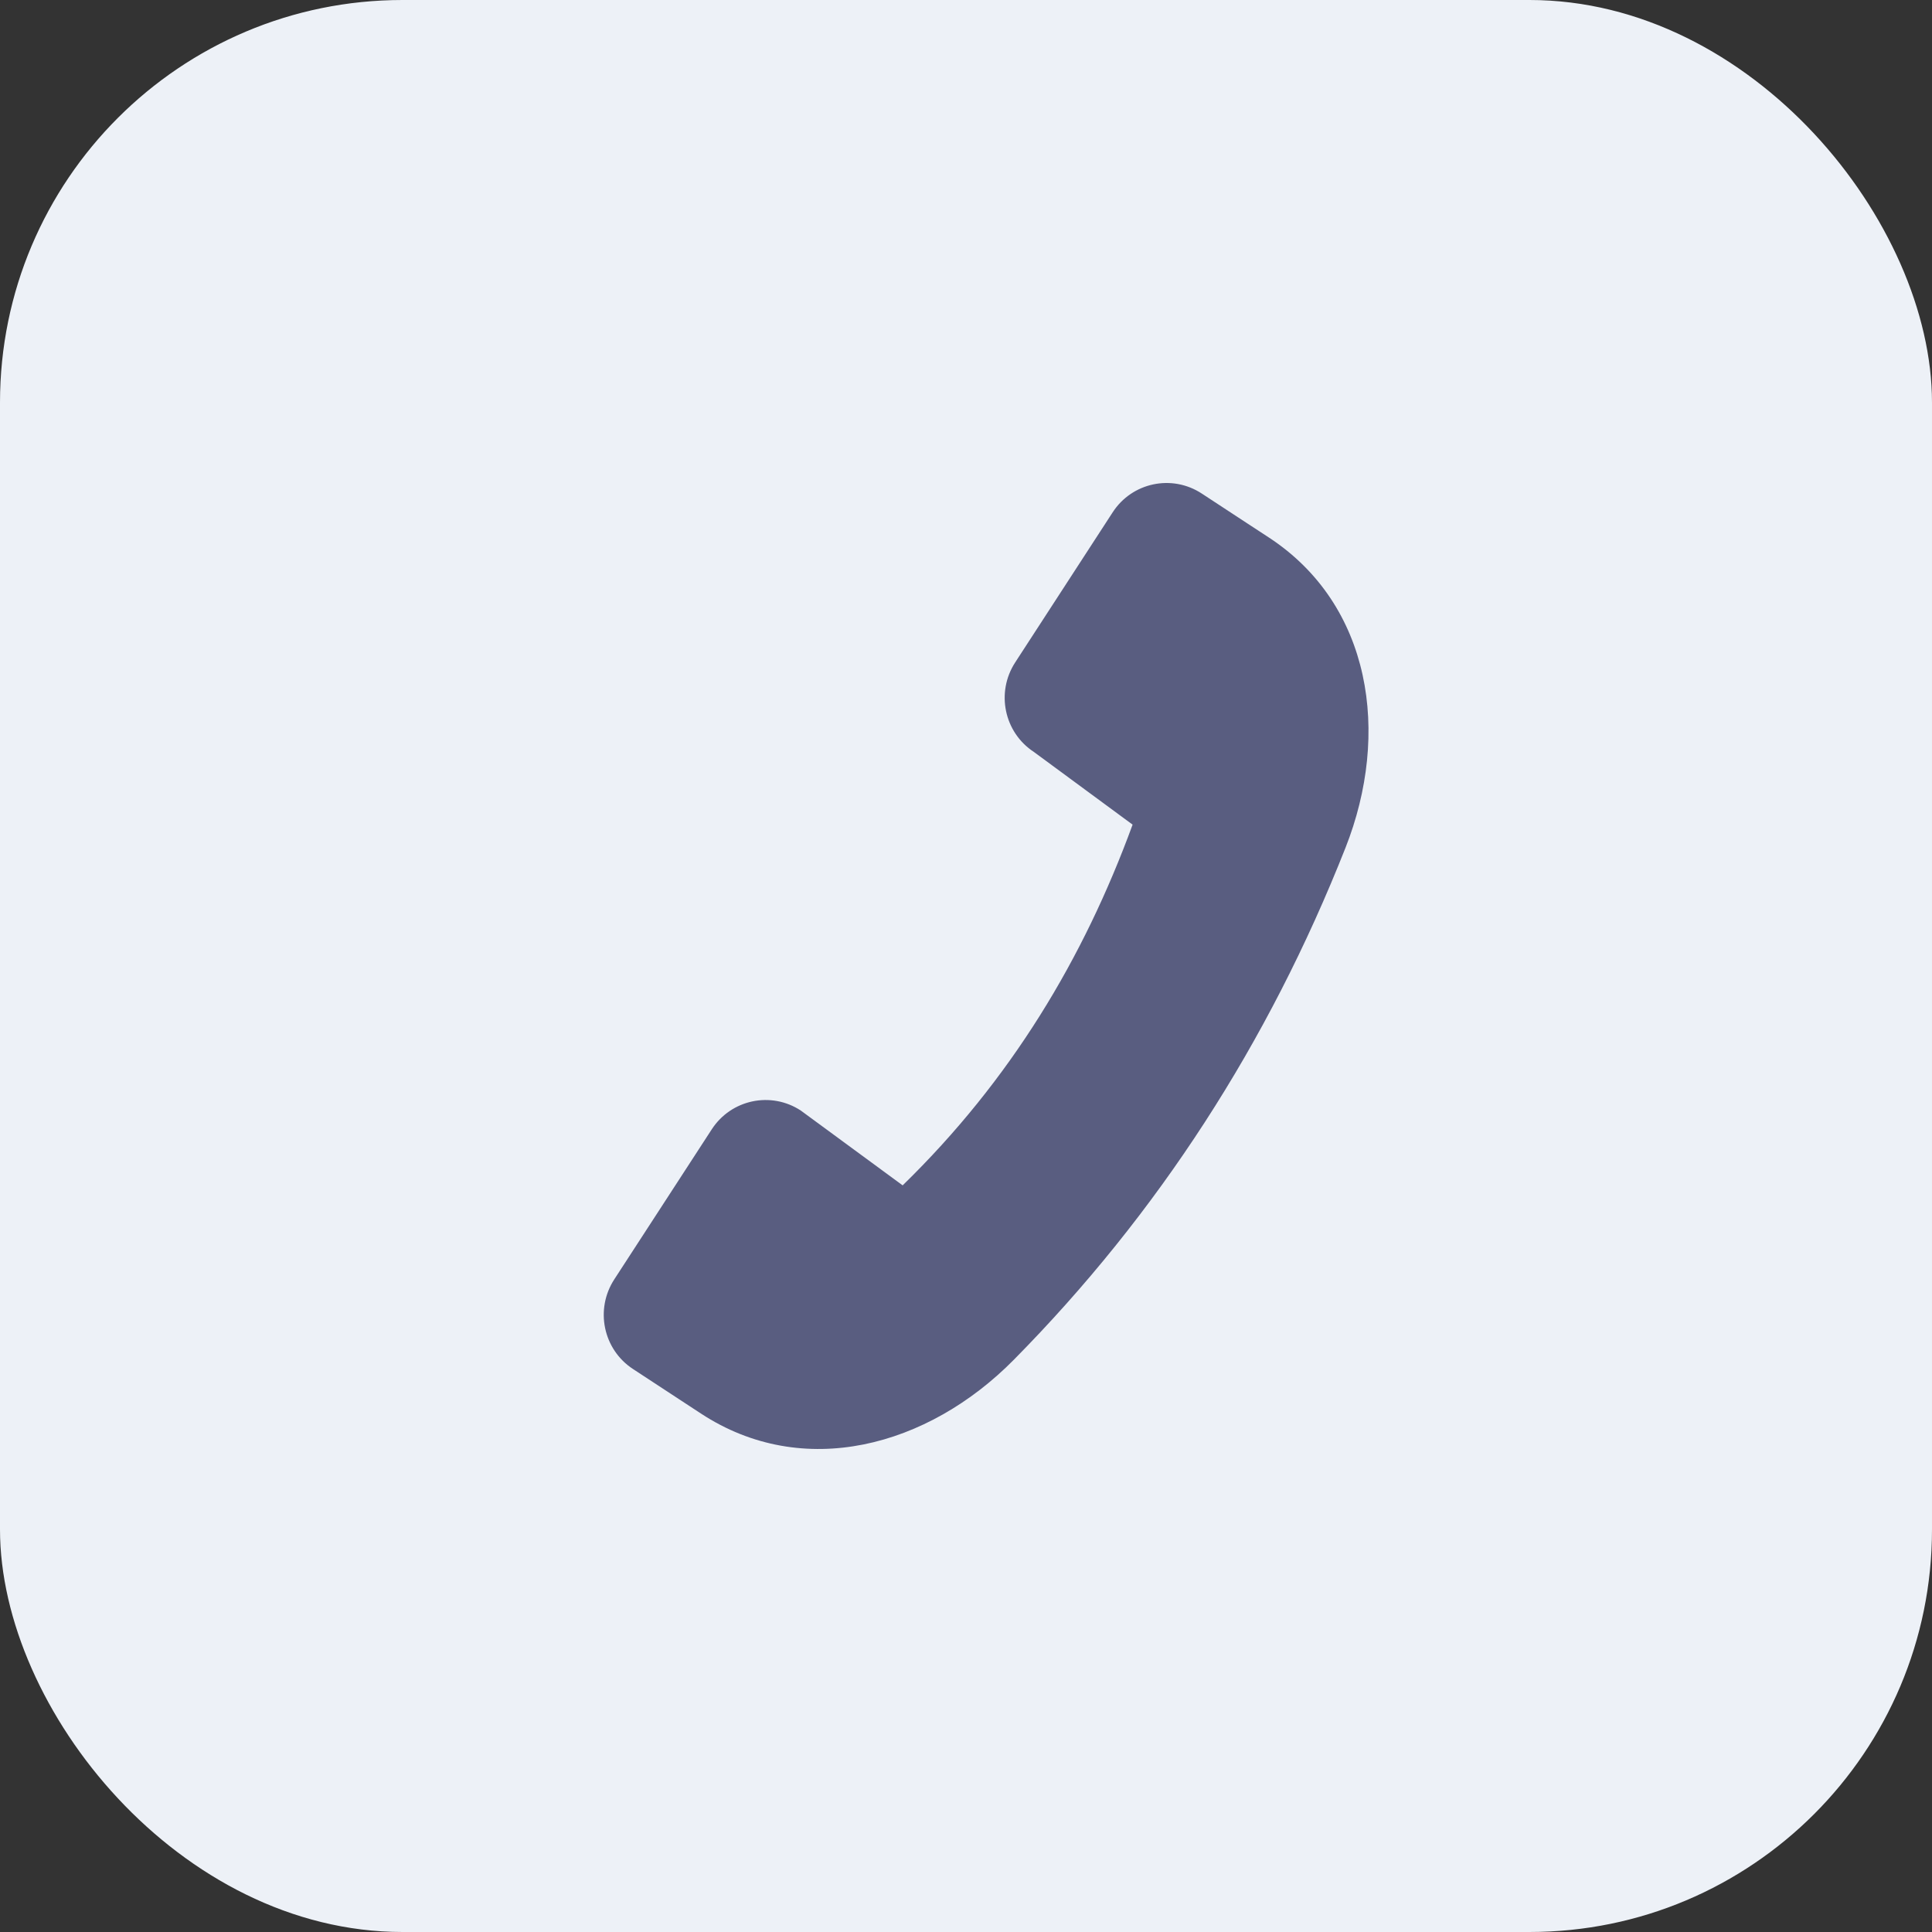 <svg xmlns="http://www.w3.org/2000/svg" xmlns:xlink="http://www.w3.org/1999/xlink" width="48" height="48" viewBox="0 0 48 48">
    <rect x="0" y="0" width="48" height="48" fill="#333333" stroke="none"/>
    <defs>
        <rect id="als4qc14pa" width="48" height="48" x="0" y="0" rx="10"/>
    </defs>
    <g fill="none" fill-rule="evenodd">
        <g>
            <g>
                <g transform="translate(-32 -392) translate(16 376) translate(16 16)">
                    <mask id="e4yvpd336b" fill="#fff">
                        <use xlink:href="#als4qc14pa"/>
                    </mask>
                    <use fill="#EDF1F7" xlink:href="#als4qc14pa"/>
                    <path fill="#595D80" fill-rule="nonzero" d="M20.861 20.488l2.451-1.805c.742-.485.95-1.482.465-2.227l-2.42-3.726c-.482-.745-1.474-.954-2.216-.467l-1.144.75-.523.342c-2.548 1.67-3.024 4.866-1.903 7.706 1.918 4.858 4.665 9.1 8.238 12.719 2.137 2.167 5.236 3.006 7.778 1.338l.542-.355 1.144-.75c.742-.485.95-1.482.465-2.228l-2.42-3.725c-.482-.745-1.475-.955-2.216-.467l-2.528 1.857c-2.694-2.625-4.5-5.646-5.713-8.962z" mask="url(#e4yvpd336b)" transform="matrix(-1 0 0 1 49 0)"/>
                </g>
            </g>
        </g>
    </g>
</svg>
